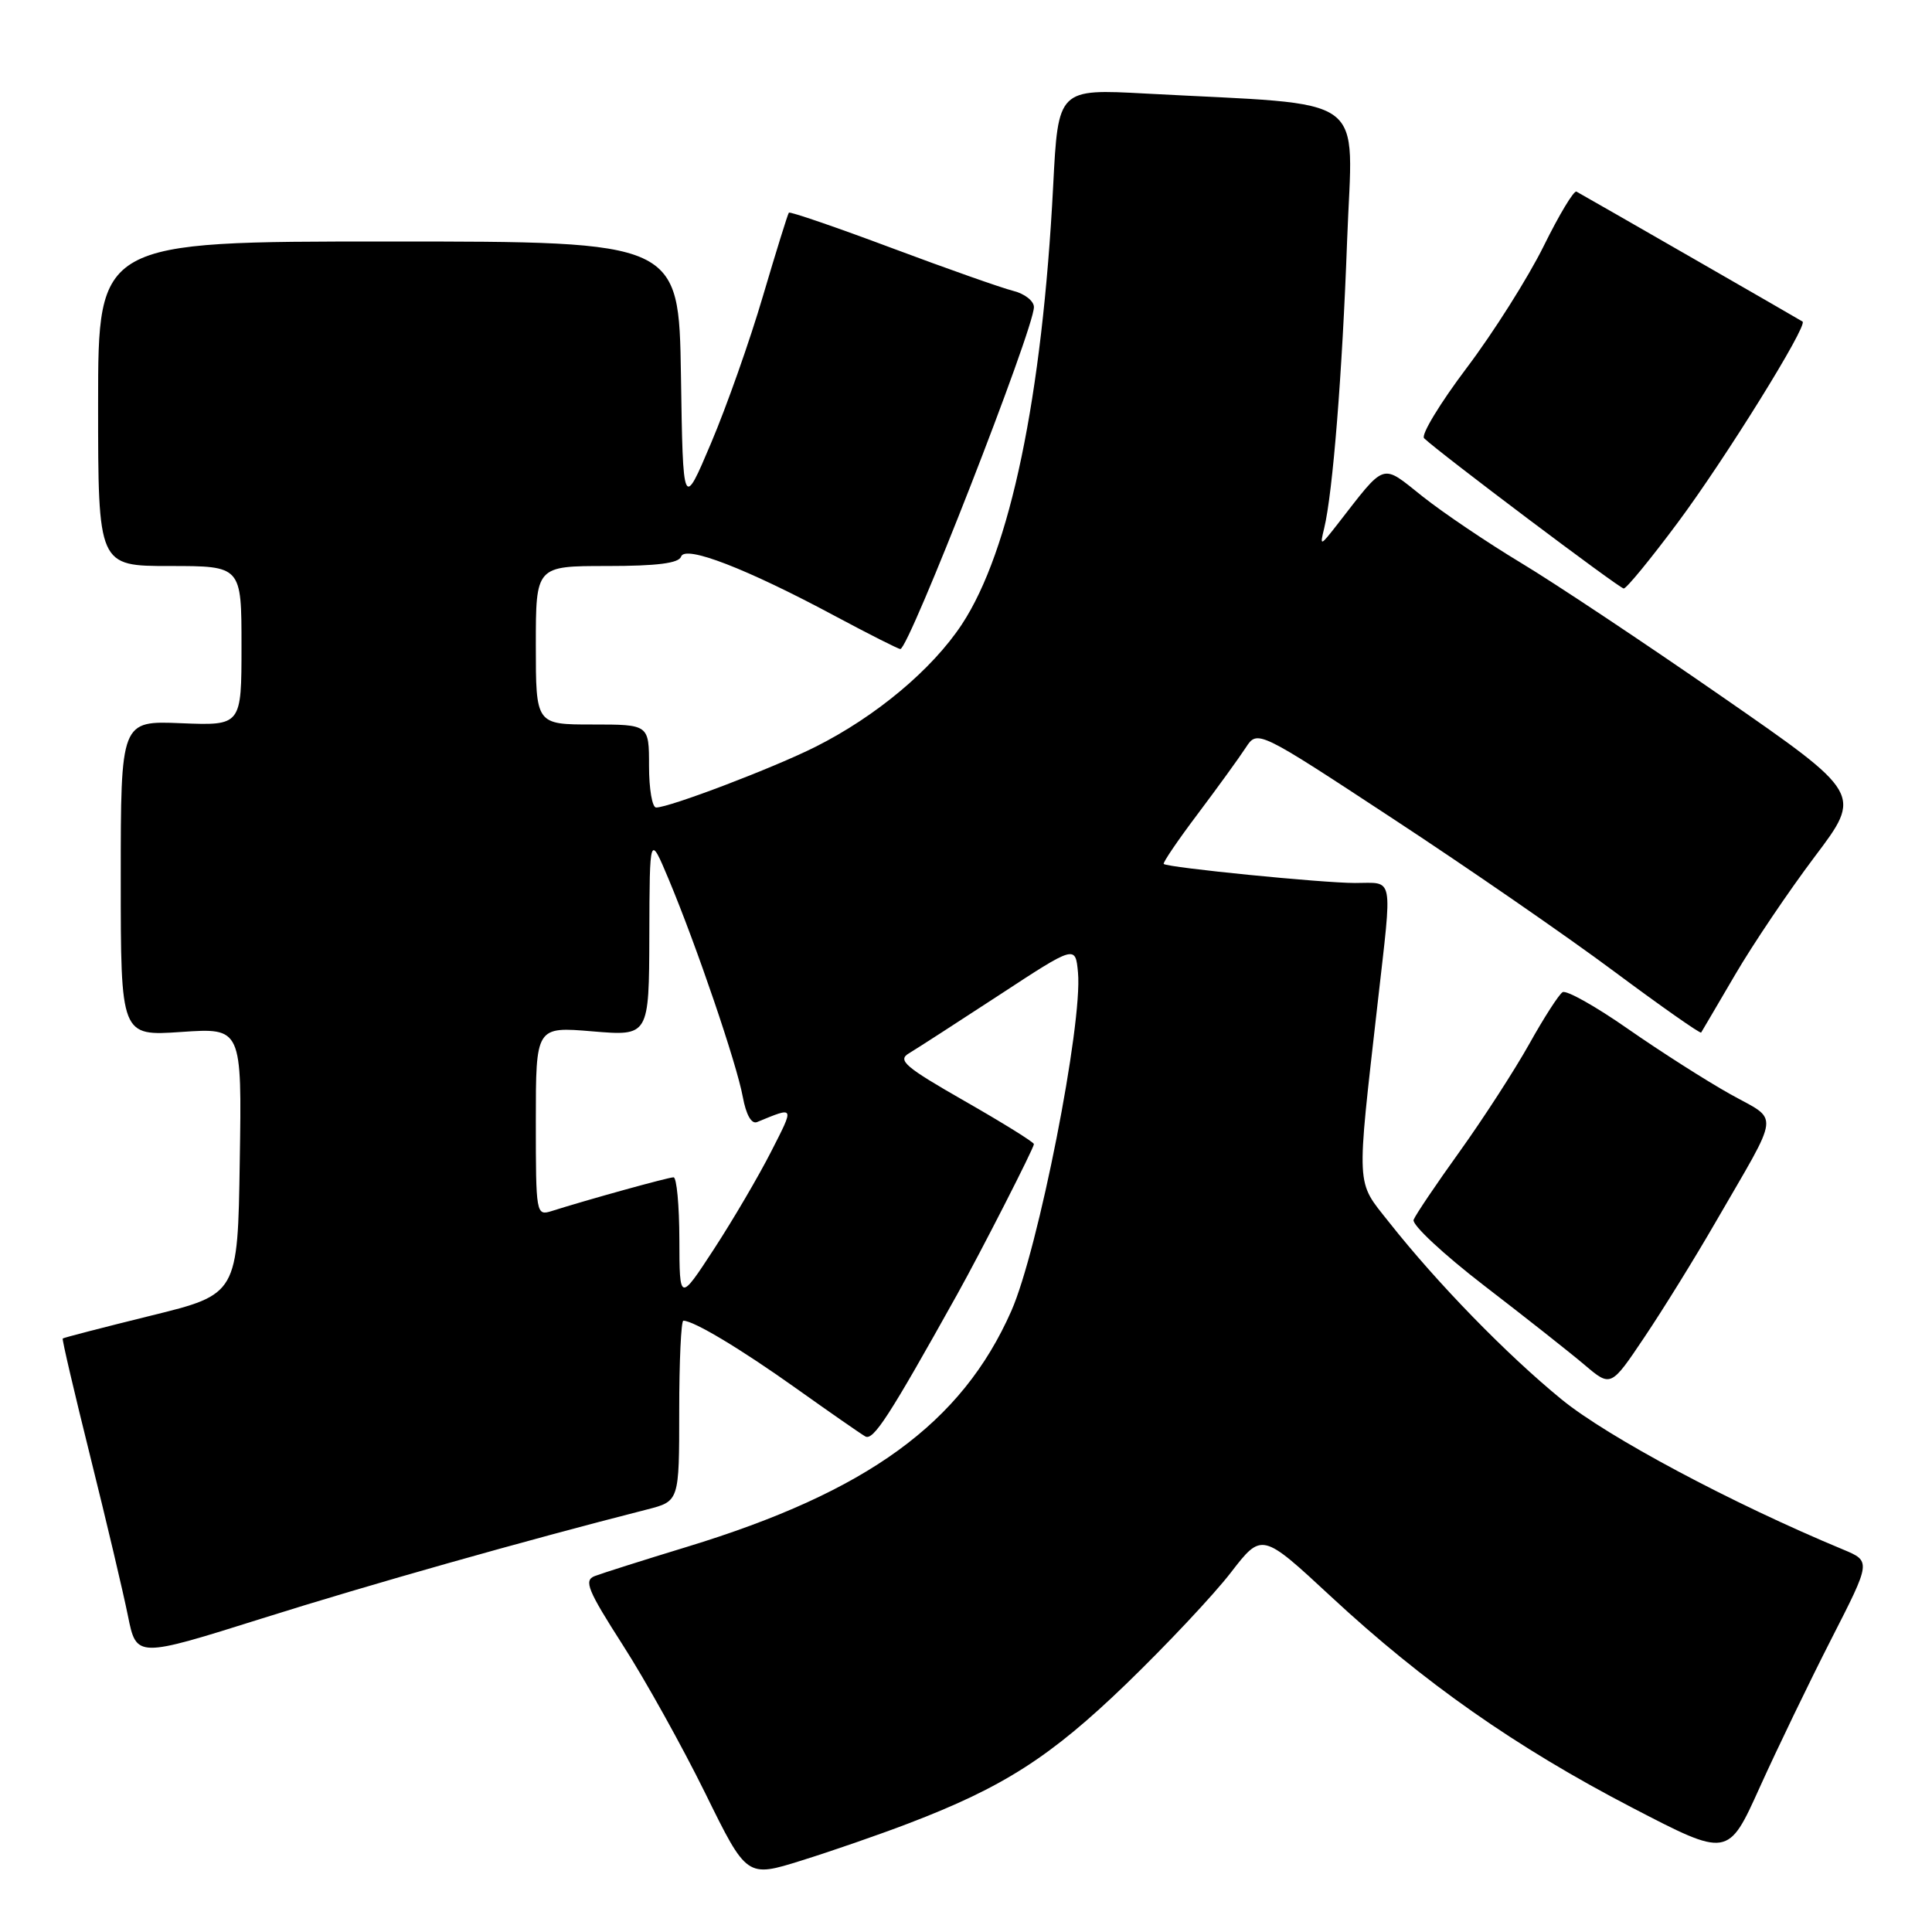 <?xml version="1.0" encoding="UTF-8" standalone="no"?>
<!DOCTYPE svg PUBLIC "-//W3C//DTD SVG 1.1//EN" "http://www.w3.org/Graphics/SVG/1.1/DTD/svg11.dtd" >
<svg xmlns="http://www.w3.org/2000/svg" xmlns:xlink="http://www.w3.org/1999/xlink" version="1.1" viewBox="0 0 256 256">
 <g >
 <path fill="currentColor"
d=" M 120.34 241.63 C 132.94 236.82 139.18 232.83 149.23 223.13 C 154.58 217.96 160.81 211.33 163.08 208.39 C 167.20 203.05 167.20 203.05 176.37 211.56 C 188.65 222.96 200.83 231.50 216.22 239.50 C 228.98 246.13 228.98 246.13 233.18 236.82 C 235.50 231.69 239.76 222.86 242.66 217.18 C 247.93 206.87 247.93 206.87 244.22 205.32 C 229.54 199.23 212.98 190.39 206.92 185.43 C 199.64 179.48 190.43 170.02 184.04 161.93 C 179.63 156.35 179.71 157.93 182.56 132.79 C 184.50 115.65 184.76 117.00 179.54 117.00 C 175.22 117.00 154.81 114.97 154.20 114.48 C 154.04 114.34 156.06 111.36 158.70 107.86 C 161.34 104.35 164.20 100.40 165.06 99.08 C 166.62 96.69 166.62 96.69 184.52 108.45 C 194.37 114.91 207.55 124.01 213.81 128.67 C 220.07 133.33 225.29 136.99 225.41 136.82 C 225.52 136.64 227.55 133.20 229.91 129.16 C 232.27 125.12 237.02 118.08 240.47 113.50 C 246.75 105.18 246.75 105.18 228.12 92.27 C 217.88 85.17 205.90 77.20 201.50 74.56 C 197.10 71.91 191.26 67.97 188.52 65.80 C 182.95 61.37 183.72 61.12 177.18 69.52 C 174.93 72.40 174.87 72.42 175.46 70.00 C 176.60 65.30 177.86 49.51 178.50 31.86 C 179.22 12.01 181.99 14.03 151.86 12.40 C 140.21 11.77 140.21 11.77 139.55 24.64 C 138.11 52.59 133.85 73.02 127.46 82.72 C 123.52 88.70 116.08 94.93 108.05 98.96 C 102.50 101.75 88.71 107.00 86.94 107.00 C 86.42 107.00 86.00 104.53 86.00 101.50 C 86.00 96.00 86.00 96.00 78.50 96.00 C 71.00 96.00 71.00 96.00 71.00 85.50 C 71.00 75.00 71.00 75.00 80.42 75.00 C 87.06 75.00 89.96 74.63 90.25 73.75 C 90.77 72.19 98.90 75.33 110.65 81.63 C 115.14 84.03 119.03 86.00 119.30 86.00 C 120.44 86.00 137.00 43.60 137.00 40.69 C 137.00 39.88 135.76 38.91 134.25 38.54 C 132.74 38.16 125.49 35.61 118.15 32.86 C 110.81 30.11 104.68 28.01 104.53 28.18 C 104.38 28.36 102.84 33.32 101.10 39.21 C 99.37 45.11 96.27 53.88 94.22 58.71 C 90.50 67.50 90.50 67.50 90.23 49.75 C 89.95 32.00 89.95 32.00 51.48 32.00 C 13.00 32.00 13.00 32.00 13.00 53.50 C 13.00 75.00 13.00 75.00 22.50 75.00 C 32.00 75.00 32.00 75.00 32.00 85.58 C 32.00 96.15 32.00 96.15 24.00 95.83 C 16.00 95.50 16.00 95.50 16.00 116.39 C 16.00 137.29 16.00 137.29 24.02 136.74 C 32.05 136.19 32.05 136.19 31.77 153.84 C 31.50 171.50 31.50 171.50 20.00 174.33 C 13.68 175.89 8.42 177.25 8.31 177.36 C 8.20 177.46 9.85 184.52 11.97 193.03 C 14.09 201.54 16.33 211.02 16.95 214.10 C 18.08 219.69 18.08 219.69 34.79 214.43 C 49.04 209.94 69.33 204.20 85.75 200.01 C 90.00 198.92 90.00 198.92 90.00 186.96 C 90.00 180.38 90.25 175.00 90.55 175.00 C 91.92 175.00 98.17 178.75 105.50 183.97 C 109.90 187.10 114.02 189.97 114.65 190.33 C 115.71 190.94 117.80 187.72 126.84 171.50 C 130.05 165.74 137.00 152.12 137.00 151.60 C 137.00 151.35 132.87 148.78 127.81 145.89 C 119.91 141.37 118.88 140.49 120.44 139.57 C 121.43 138.98 126.80 135.51 132.37 131.87 C 142.50 125.23 142.50 125.23 142.84 128.87 C 143.47 135.69 137.57 165.65 134.00 173.72 C 127.44 188.58 114.94 197.67 90.98 204.98 C 85.21 206.74 79.73 208.48 78.80 208.84 C 77.33 209.41 77.87 210.71 82.52 217.97 C 85.51 222.62 90.42 231.46 93.45 237.61 C 98.95 248.80 98.95 248.80 106.23 246.52 C 110.23 245.27 116.58 243.07 120.34 241.63 Z  M 227.29 162.00 C 236.04 146.87 235.83 148.66 229.23 144.96 C 226.08 143.20 220.00 139.32 215.72 136.34 C 211.44 133.35 207.54 131.16 207.05 131.47 C 206.56 131.77 204.57 134.86 202.63 138.34 C 200.68 141.82 196.54 148.22 193.43 152.56 C 190.31 156.90 187.56 160.98 187.31 161.63 C 187.06 162.28 191.28 166.21 196.68 170.37 C 202.08 174.52 208.06 179.24 209.97 180.86 C 213.45 183.81 213.45 183.81 217.91 177.16 C 220.37 173.50 224.59 166.68 227.29 162.00 Z  M 222.31 69.25 C 228.58 60.83 239.57 43.13 238.85 42.61 C 238.55 42.40 210.61 26.34 208.89 25.39 C 208.55 25.20 206.59 28.46 204.54 32.62 C 202.48 36.78 197.90 44.04 194.35 48.74 C 190.80 53.45 188.26 57.64 188.70 58.07 C 190.68 59.98 214.57 77.96 215.15 77.98 C 215.51 77.99 218.73 74.06 222.31 69.25 Z  M 90.02 164.25 C 90.01 159.71 89.66 156.00 89.25 156.00 C 88.55 156.00 77.87 158.96 73.10 160.47 C 71.04 161.12 71.00 160.88 71.00 148.58 C 71.00 136.03 71.00 136.03 78.50 136.66 C 86.00 137.29 86.00 137.29 86.04 123.90 C 86.08 110.50 86.08 110.50 88.60 116.50 C 92.32 125.39 97.62 140.96 98.42 145.33 C 98.86 147.71 99.57 148.98 100.31 148.68 C 105.35 146.61 105.29 146.49 102.17 152.61 C 100.52 155.85 97.12 161.65 94.61 165.50 C 90.04 172.50 90.04 172.50 90.02 164.25 Z "/>
</g>
</svg>